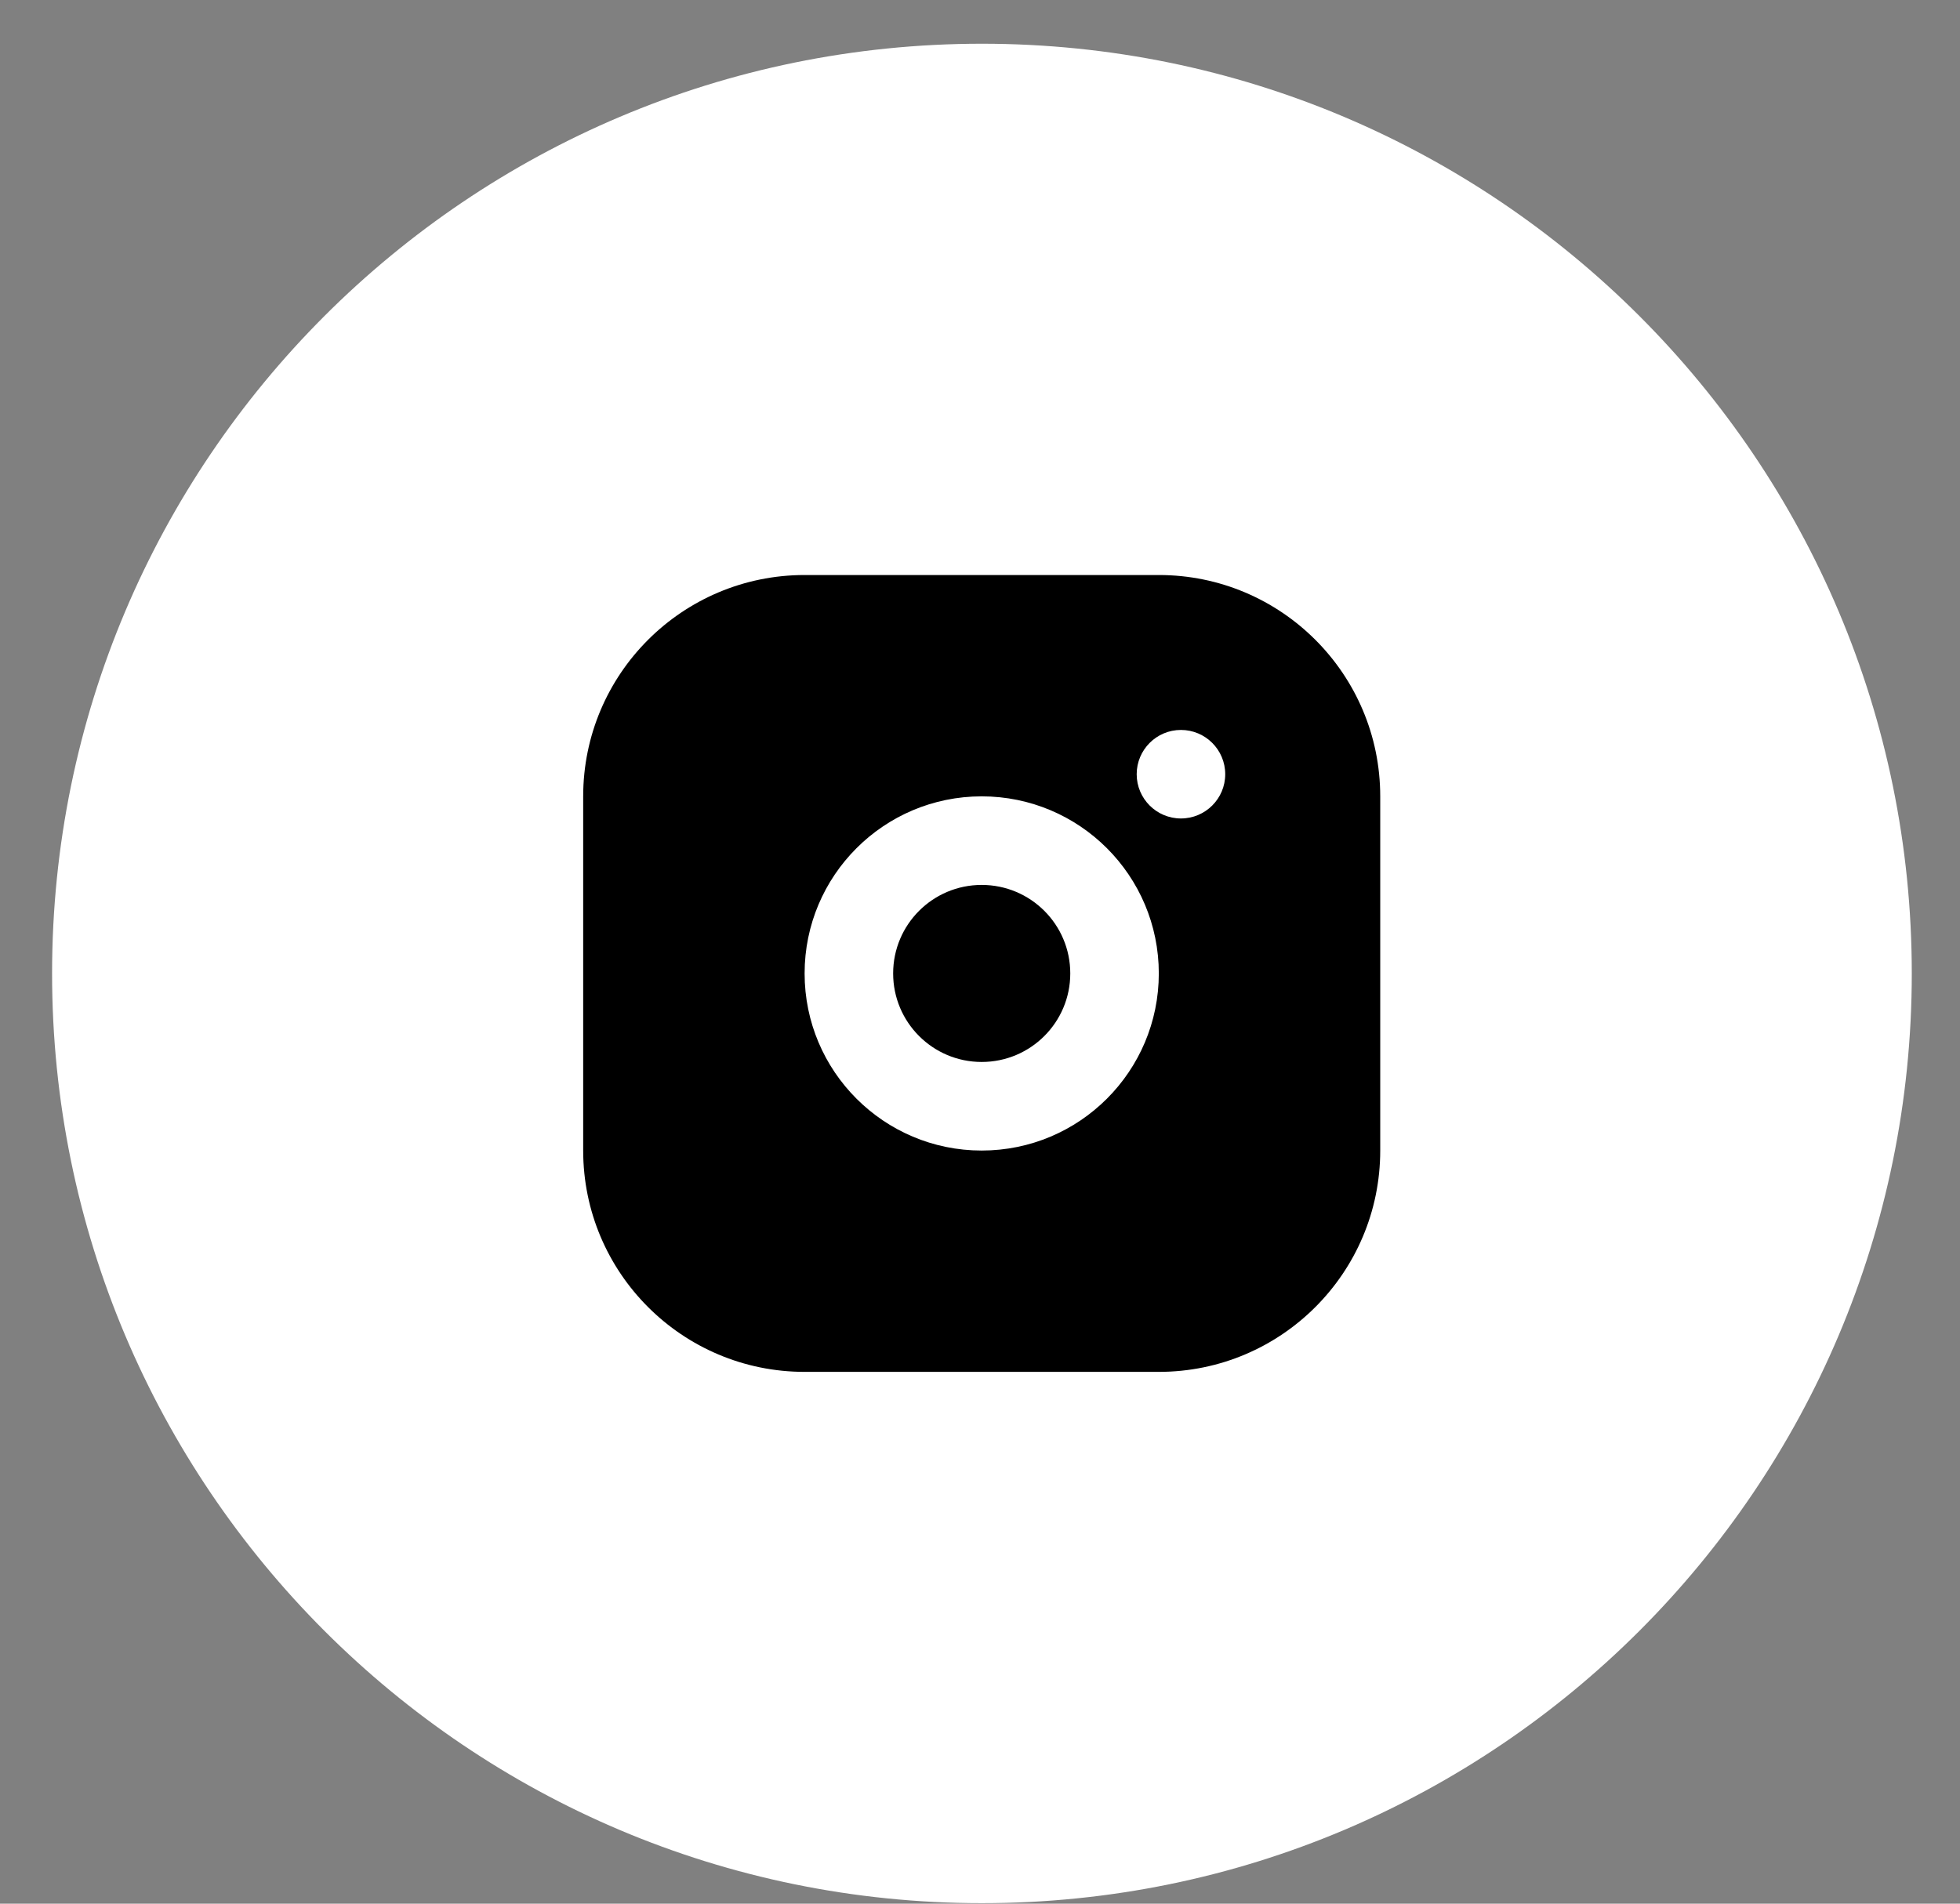 <svg width="35" height="34" viewBox="0 0 35 34" fill="none" xmlns="http://www.w3.org/2000/svg">
<rect x="0" y="0" width="35" height="34" fill="#808080" stroke="none"/>
<g id="instagram.svg" clip-path="url(#clip0_8475_40071)">
<path id="Vector" d="M34.139 17.386C34.139 8.215 26.705 0.781 17.534 0.781C8.364 0.781 0.93 8.215 0.93 17.386C0.93 26.556 8.364 33.991 17.534 33.991C26.705 33.991 34.139 26.556 34.139 17.386Z" fill="white" style="fill:white;fill:white;fill-opacity:1;"/>
<path id="Vector_2" d="M20.693 10.27C22.877 10.27 24.647 12.04 24.647 14.223V20.549C24.647 22.732 22.877 24.502 20.693 24.502H14.368C12.184 24.502 10.414 22.732 10.414 20.549V14.223C10.414 12.04 12.184 10.27 14.368 10.27H20.693ZM17.53 14.223C15.784 14.223 14.368 15.639 14.368 17.386C14.368 19.133 15.784 20.549 17.53 20.549C19.277 20.549 20.693 19.133 20.693 17.386C20.693 15.639 19.277 14.223 17.53 14.223ZM17.53 15.805C18.404 15.805 19.112 16.512 19.112 17.386C19.112 18.259 18.404 18.967 17.53 18.967C16.657 18.967 15.949 18.259 15.949 17.386C15.949 16.512 16.657 15.805 17.53 15.805ZM21.088 13.037C20.652 13.037 20.298 13.391 20.298 13.828C20.298 14.264 20.652 14.618 21.088 14.618C21.525 14.618 21.879 14.264 21.879 13.828C21.879 13.391 21.525 13.037 21.088 13.037Z" fill="#CC7C2E" style="fill:#CC7C2E;fill:color(display-p3 0.8 0.486 0.18);fill-opacity:1;"/>
</g>
<defs>
<clipPath id="clip0_8475_40071">
<rect width="33.209" height="33.209" fill="white" style="fill:white;fill:white;fill-opacity:1;" transform="translate(0.93 0.781)"/>
</clipPath>
</defs>
</svg>
